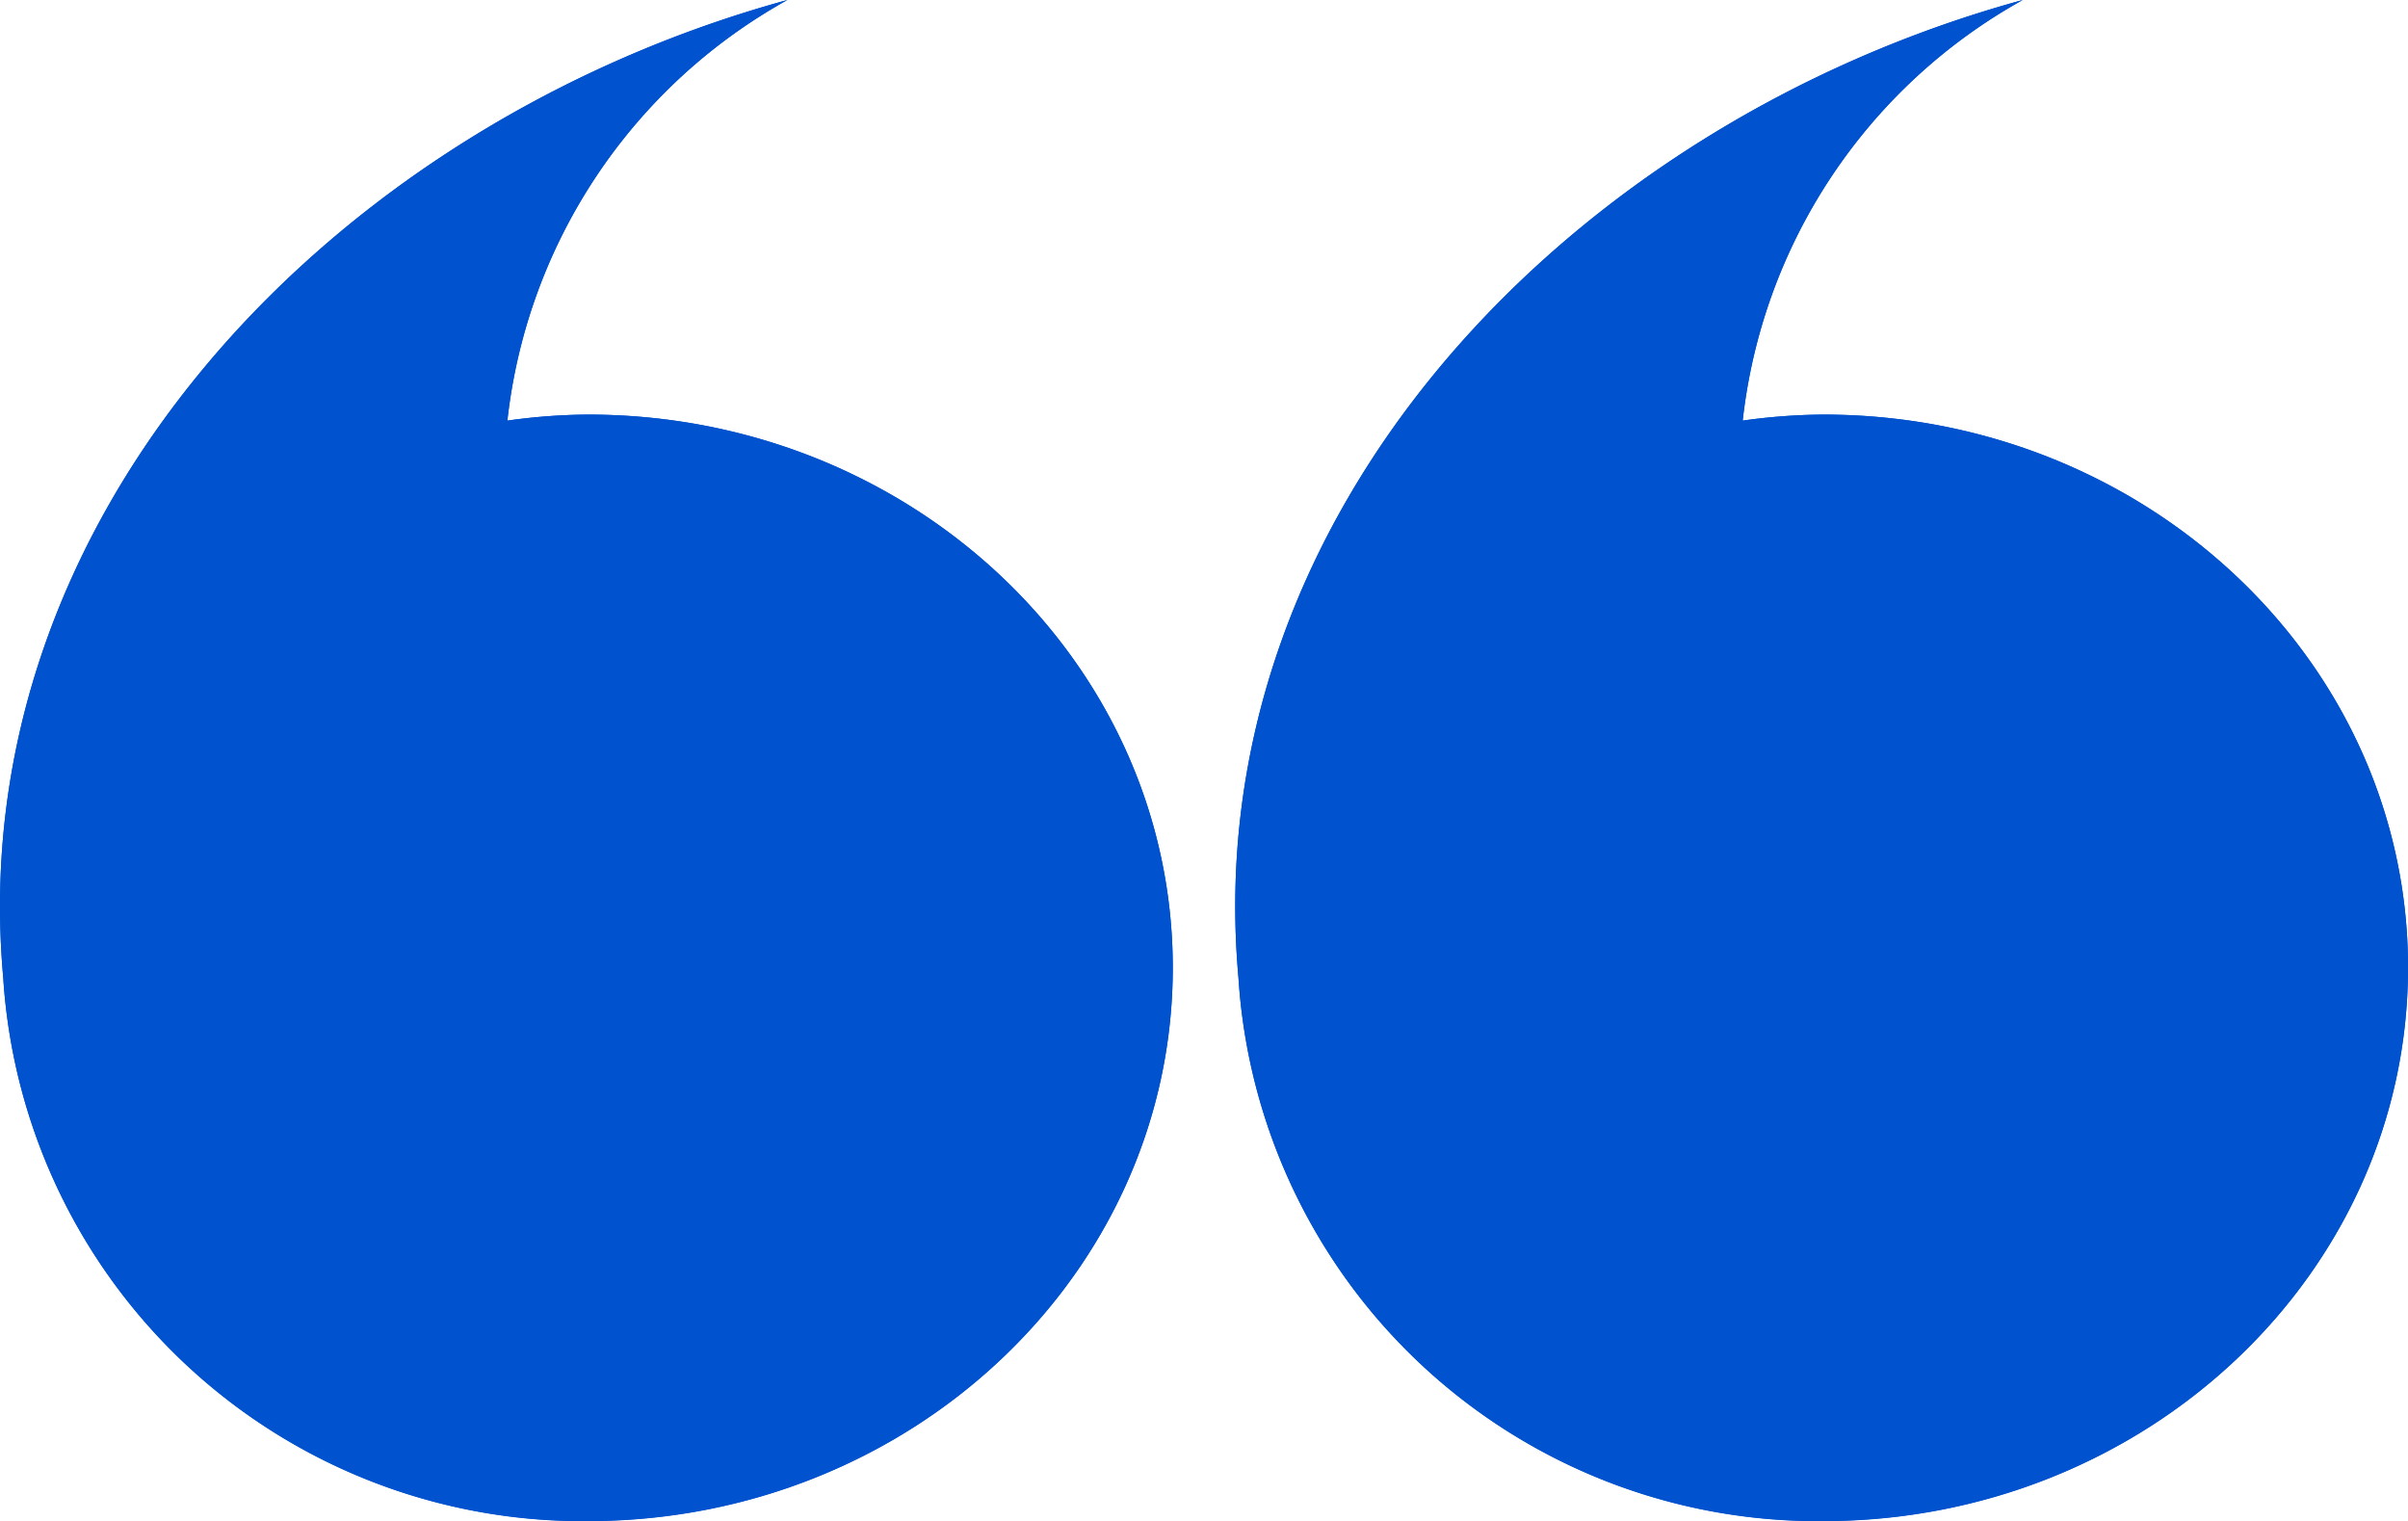<svg xmlns="http://www.w3.org/2000/svg" width="57" height="36.001" viewBox="0 0 57 36.001">
  <g id="Quote" transform="translate(-712 -4607.999)">
    <g id="Quote-2" data-name="Quote" transform="translate(706.428 4592.499)">
      <path id="Path_2291" data-name="Path 2291" d="M33.333,38.4c0,7.233-6.2,13.1-13.843,13.1A13.737,13.737,0,0,1,5.648,38.634c-.988-11,7.842-20.2,18.562-23.133a13.033,13.033,0,0,0-6.628,9.955,14.086,14.086,0,0,1,1.906-.143c7.648,0,13.845,5.86,13.845,13.093Z" fill="#0052cd"/>
      <path id="Path_2292" data-name="Path 2292" d="M62.572,38.4c0,7.233-6.2,13.1-13.842,13.1A13.738,13.738,0,0,1,34.887,38.634c-.987-11,7.842-20.2,18.565-23.133a13.035,13.035,0,0,0-6.628,9.955,14.123,14.123,0,0,1,1.906-.143c7.645,0,13.843,5.86,13.843,13.093Z" fill="#0052cd"/>
    </g>
    <path id="Color_Overlay" data-name="Color Overlay" d="M741.315,4631.132c-.988-11,7.841-20.2,18.565-23.134a13.04,13.04,0,0,0-6.629,9.956,14.3,14.3,0,0,1,1.907-.142c7.646,0,13.843,5.86,13.843,13.092h0c0,7.233-6.2,13.1-13.841,13.1A13.738,13.738,0,0,1,741.315,4631.132Zm-29.239,0c-.988-11,7.841-20.2,18.562-23.134a13.033,13.033,0,0,0-6.628,9.956,14.225,14.225,0,0,1,1.906-.142c7.648,0,13.845,5.859,13.845,13.092s-6.2,13.1-13.843,13.1A13.736,13.736,0,0,1,712.076,4631.132Z" fill="#0052ce"/>
  </g>
</svg>
